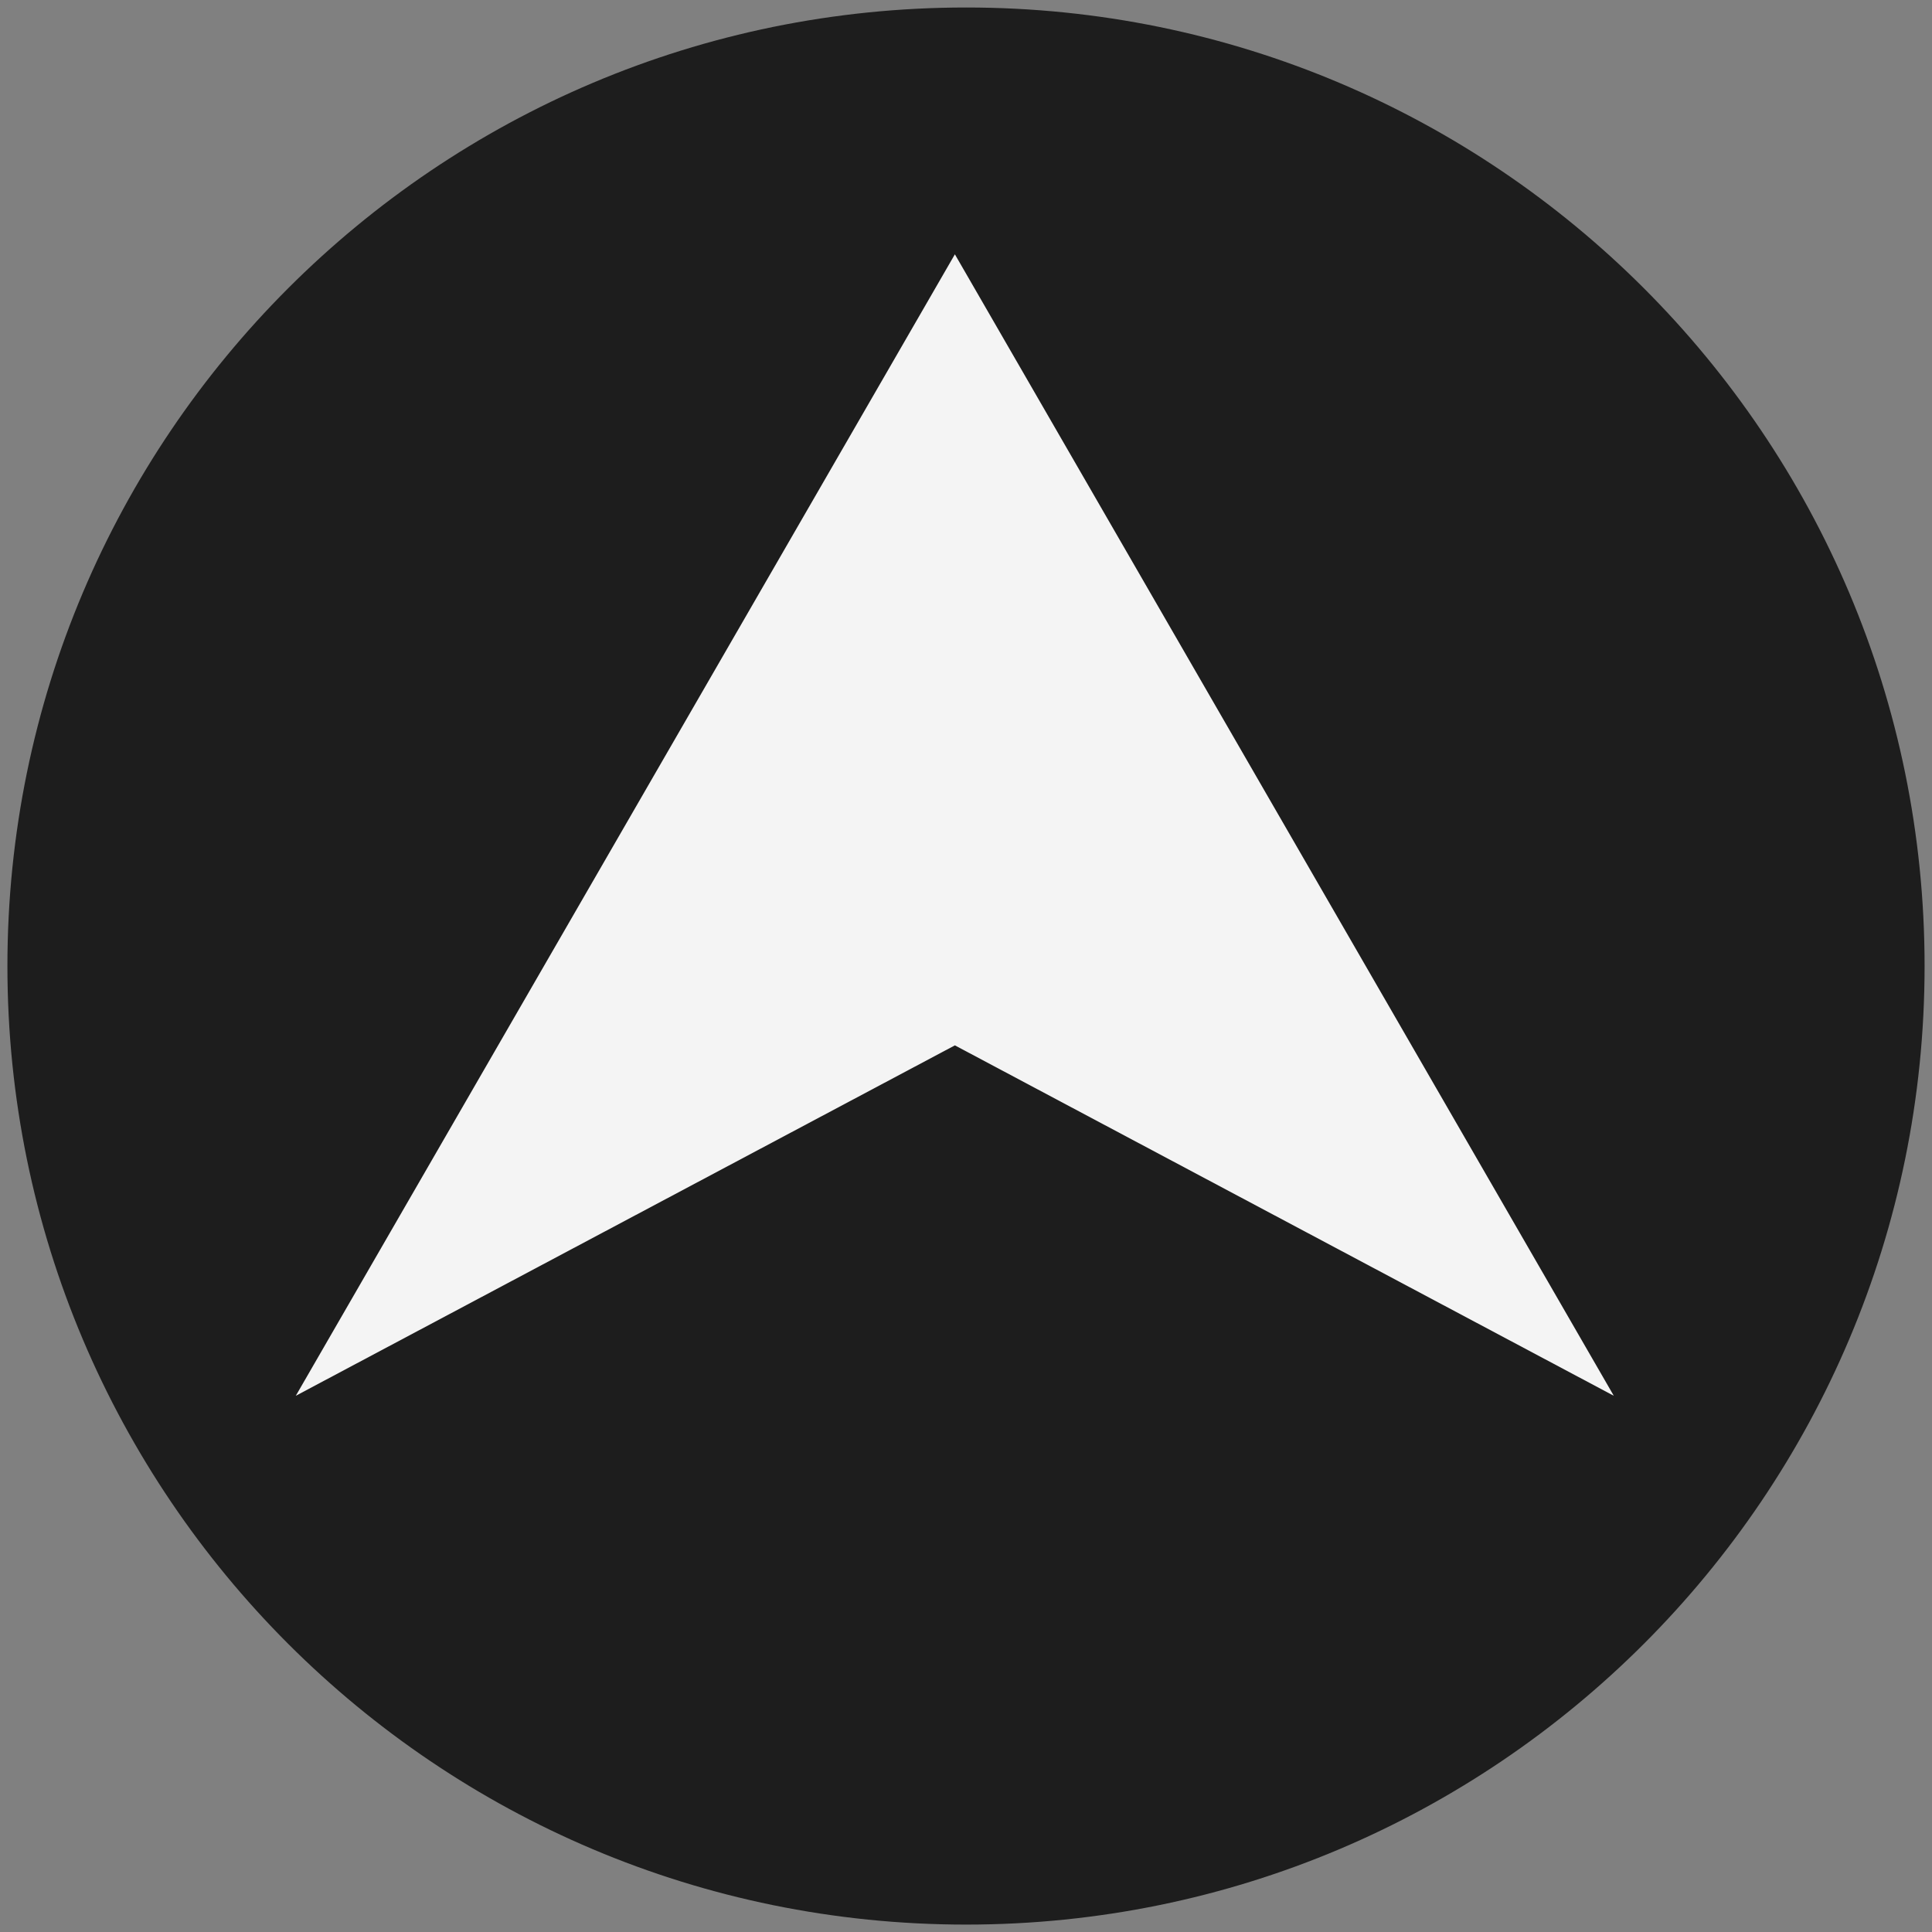 <?xml version="1.0" encoding="utf-8"?>
<!-- Generator: Adobe Illustrator 16.0.0, SVG Export Plug-In . SVG Version: 6.00 Build 0)  -->
<!DOCTYPE svg PUBLIC "-//W3C//DTD SVG 1.1//EN" "http://www.w3.org/Graphics/SVG/1.1/DTD/svg11.dtd">
<svg version="1.1" id="图层_1" xmlns="http://www.w3.org/2000/svg" xmlns:xlink="http://www.w3.org/1999/xlink" x="0px" y="0px"
	 width="22.677px" height="22.678px" viewBox="0 0 22.677 22.678" enable-background="new 0 0 22.677 22.678" xml:space="preserve">
<rect x="0" y="0" width="22.677" height="22.678" fill="#808080" stroke="none"/>
<g>
	<path fill="#1D1D1D" d="M22.59,11.339c0,6.214-5.037,11.251-11.25,11.251c-6.216,0-11.253-5.037-11.253-11.251
		c0-6.214,5.037-11.251,11.253-11.251C17.553,0.087,22.59,5.125,22.59,11.339z"/>
	<polygon fill="#F4F4F4" points="3.472,16.383 11.208,2.985 18.942,16.383 11.208,12.27 	"/>
</g>
</svg>
